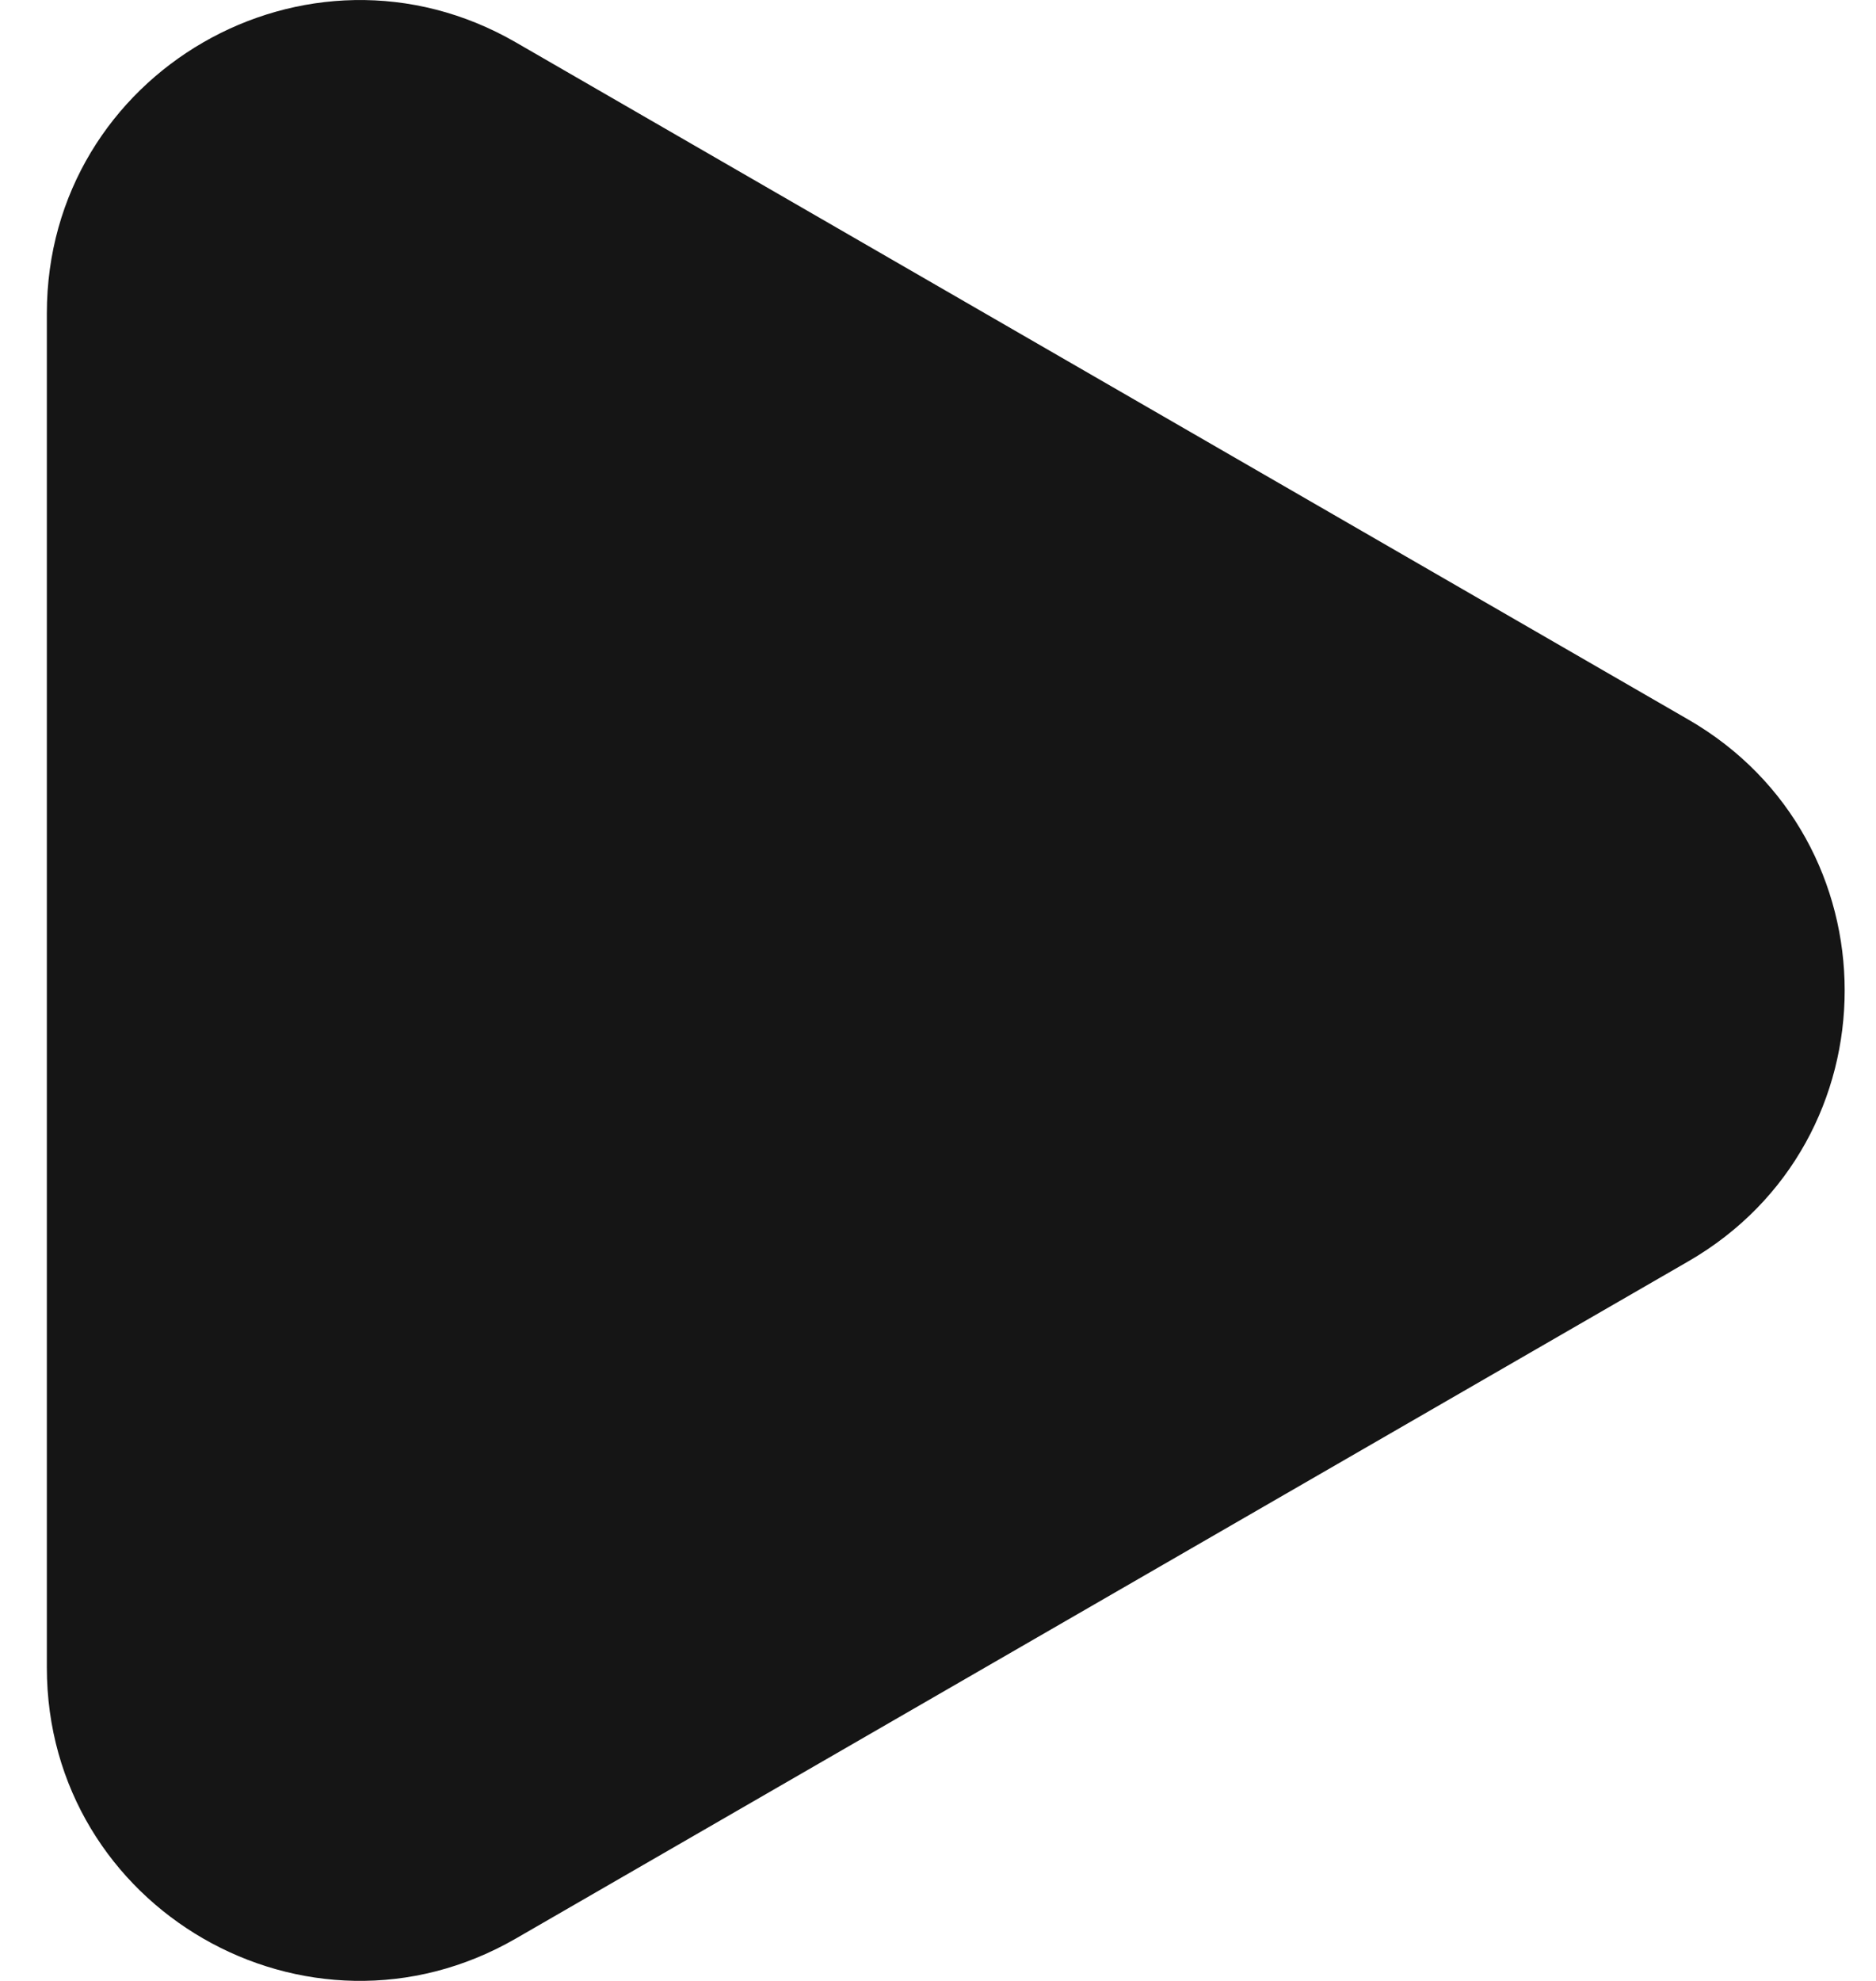<svg width="36" height="38" viewBox="0 0 36 38" fill="none" xmlns="http://www.w3.org/2000/svg">
<path d="M32.399 13.804C36.399 16.113 36.399 21.887 32.399 24.196L9.899 37.187C5.899 39.496 0.899 36.609 0.899 31.99V6.01C0.899 1.391 5.899 -1.496 9.899 0.813L32.399 13.804Z" fill="#151515"/>
</svg>
